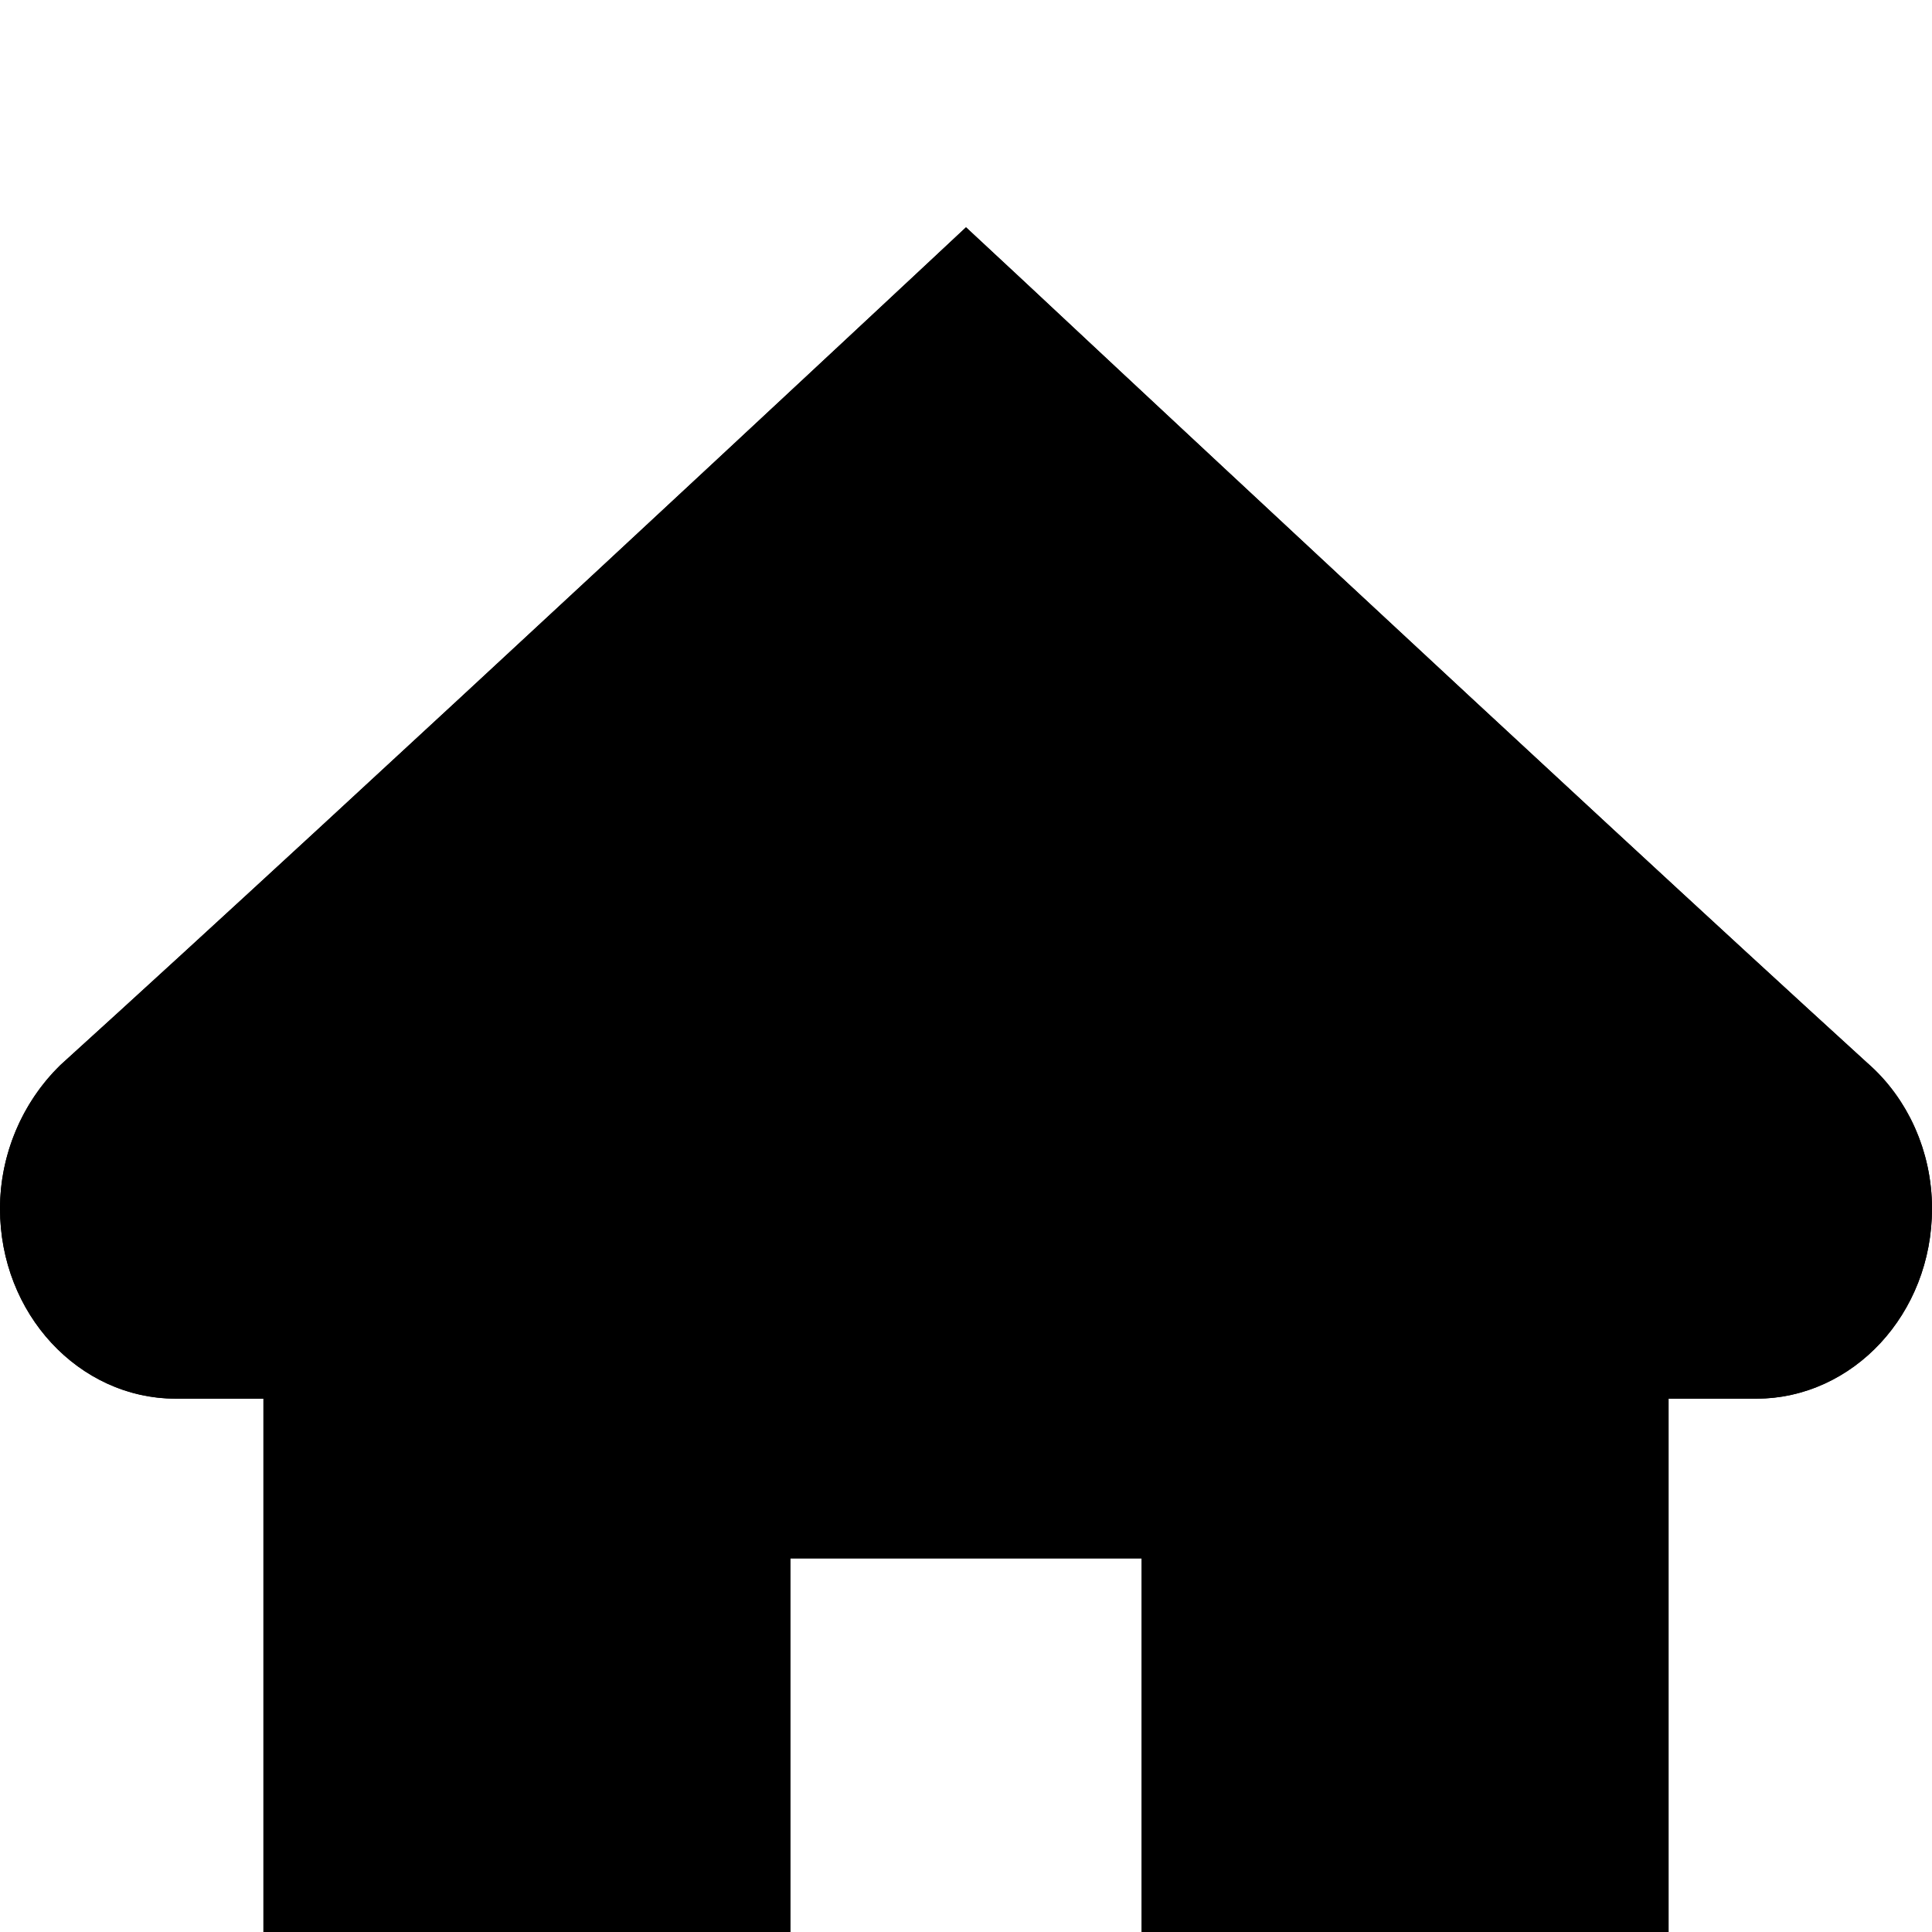 <svg width="34" height="34" viewBox="0 0 34 34" fill="none" xmlns="http://www.w3.org/2000/svg">
<g filter="url(#filter0_d_1_8)">
<path d="M32.859 14.704C27.62 9.929 18.107 1.032 18.012 0.942L17 0L15.992 0.942C15.896 1.031 6.378 9.924 1.063 14.743C0.386 15.402 0 16.324 0 17.268C0 19.115 1.385 20.614 3.091 20.614H4.636V30.654C4.636 32.501 6.021 34 7.727 34H13.909H20.091C22.505 34 23.859 34 26.273 34C27.979 34 29.364 32.501 29.364 30.654V20.614H30.909C32.615 20.614 34 19.115 34 17.268C34 16.267 33.575 15.325 32.859 14.704ZM20.091 34H13.909V23.425H20.091V34Z" fill="black"/>
<path d="M13.409 23.425V33.5H7.727C6.334 33.5 5.136 32.263 5.136 30.654V20.614V20.114H4.636H3.091C1.698 20.114 0.5 18.877 0.5 17.268C0.5 16.461 0.83 15.671 1.406 15.107C4.065 12.696 7.772 9.269 10.825 6.435C12.353 5.016 13.719 3.746 14.707 2.824C15.202 2.363 15.603 1.99 15.883 1.728L16.208 1.424L16.297 1.341L16.322 1.318L16.329 1.312L16.331 1.31L16.332 1.309L16.334 1.307L17.001 0.684L17.671 1.307C17.918 1.541 27.324 10.335 32.523 15.074L32.523 15.074L32.532 15.082C33.133 15.604 33.5 16.406 33.5 17.268C33.5 18.877 32.303 20.114 30.909 20.114H29.364H28.864V20.614V30.654C28.864 32.263 27.666 33.5 26.273 33.5H26.259H26.244H26.23H26.216H26.202H26.188H26.174H26.16H26.146H26.133H26.119H26.105H26.091H26.077H26.063H26.049H26.036H26.022H26.008H25.994H25.981H25.967H25.954H25.94H25.926H25.913H25.899H25.886H25.872H25.859H25.845H25.832H25.819H25.805H25.792H25.779H25.765H25.752H25.739H25.725H25.712H25.699H25.686H25.672H25.659H25.646H25.633H25.62H25.607H25.594H25.581H25.568H25.555H25.542H25.529H25.516H25.503H25.49H25.477H25.464H25.451H25.439H25.426H25.413H25.4H25.387H25.375H25.362H25.349H25.337H25.324H25.311H25.299H25.286H25.273H25.261H25.248H25.236H25.223H25.211H25.198H25.186H25.173H25.161H25.148H25.136H25.123H25.111H25.099H25.086H25.074H25.062H25.049H25.037H25.025H25.013H25H24.988H24.976H24.964H24.952H24.939H24.927H24.915H24.903H24.891H24.879H24.867H24.855H24.843H24.831H24.819H24.806H24.794H24.782H24.77H24.759H24.747H24.735H24.723H24.711H24.699H24.687H24.675H24.663H24.651H24.64H24.628H24.616H24.604H24.592H24.581H24.569H24.557H24.545H24.534H24.522H24.51H24.499H24.487H24.475H24.464H24.452H24.44H24.429H24.417H24.405H24.394H24.382H24.371H24.359H24.348H24.336H24.325H24.313H24.301H24.29H24.278H24.267H24.256H24.244H24.233H24.221H24.21H24.198H24.187H24.175H24.164H24.152H24.141H24.13H24.118H24.107H24.096H24.084H24.073H24.062H24.05H24.039H24.028H24.016H24.005H23.994H23.983H23.971H23.96H23.949H23.937H23.926H23.915H23.904H23.892H23.881H23.87H23.859H23.848H23.836H23.825H23.814H23.803H23.791H23.78H23.769H23.758H23.747H23.736H23.724H23.713H23.702H23.691H23.68H23.669H23.658H23.647H23.636H23.624H23.613H23.602H23.591H23.58H23.569H23.558H23.547H23.536H23.524H23.513H23.502H23.491H23.48H23.469H23.458H23.447H23.436H23.425H23.414H23.403H23.392H23.381H23.369H23.358H23.347H23.336H23.325H23.314H23.303H23.292H23.281H23.27H23.259H23.248H23.237H23.226H23.215H23.204H23.193H23.182H23.171H23.16H23.149H23.138H23.127H23.116H23.105H23.093H23.082H23.071H23.06H23.049H23.038H23.027H23.016H23.005H22.994H22.983H22.972H22.961H22.95H22.939H22.928H22.917H22.906H22.895H22.884H22.872H22.861H22.85H22.839H22.828H22.817H22.806H22.795H22.784H22.773H22.762H22.75H22.739H22.728H22.717H22.706H22.695H22.684H22.672H22.661H22.65H22.639H22.628H22.617H22.606H22.594H22.583H22.572H22.561H22.55H22.538H22.527H22.516H22.505H22.494H22.483H22.471H22.46H22.449H22.438H22.426H22.415H22.404H22.392H22.381H22.37H22.359H22.347H22.336H22.325H22.313H22.302H22.291H22.279H22.268H22.257H22.245H22.234H22.223H22.211H22.2H22.188H22.177H22.165H22.154H22.143H22.131H22.12H22.108H22.097H22.085H22.074H22.062H22.051H22.039H22.028H22.016H22.005H21.993H21.981H21.97H21.958H21.947H21.935H21.923H21.912H21.9H21.888H21.877H21.865H21.853H21.842H21.83H21.818H21.806H21.795H21.783H21.771H21.759H21.748H21.736H21.724H21.712H21.7H21.688H21.677H21.665H21.653H21.641H21.629H21.617H21.605H21.593H21.581H21.569H21.557H21.545H21.533H21.521H21.509H21.497H21.485H21.473H21.461H21.448H21.436H21.424H21.412H21.4H21.388H21.375H21.363H21.351H21.339H21.326H21.314H21.302H21.29H21.277H21.265H21.253H21.24H21.228H21.215H21.203H21.19H21.178H21.165H21.153H21.14H21.128H21.115H21.103H21.09H21.078H21.065H21.052H21.04H21.027H21.014H21.002H20.989H20.976H20.963H20.951H20.938H20.925H20.912H20.899H20.887H20.874H20.861H20.848H20.835H20.822H20.809H20.796H20.783H20.77H20.757H20.744H20.731H20.718H20.704H20.691H20.678H20.665H20.652H20.638H20.625H20.612H20.599H20.591V23.425V22.925H20.091H13.909H13.409V23.425Z" stroke="black"/>
</g>
<defs>
<filter id="filter0_d_1_8" x="-4" y="0" width="42" height="42" filterUnits="userSpaceOnUse" color-interpolation-filters="sRGB">
<feFlood flood-opacity="0" result="BackgroundImageFix"/>
<feColorMatrix in="SourceAlpha" type="matrix" values="0 0 0 0 0 0 0 0 0 0 0 0 0 0 0 0 0 0 127 0" result="hardAlpha"/>
<feOffset dy="4"/>
<feGaussianBlur stdDeviation="2"/>
<feComposite in2="hardAlpha" operator="out"/>
<feColorMatrix type="matrix" values="0 0 0 0 0 0 0 0 0 0 0 0 0 0 0 0 0 0 0.25 0"/>
<feBlend mode="normal" in2="BackgroundImageFix" result="effect1_dropShadow_1_8"/>
<feBlend mode="normal" in="SourceGraphic" in2="effect1_dropShadow_1_8" result="shape"/>
</filter>
</defs>
</svg>
